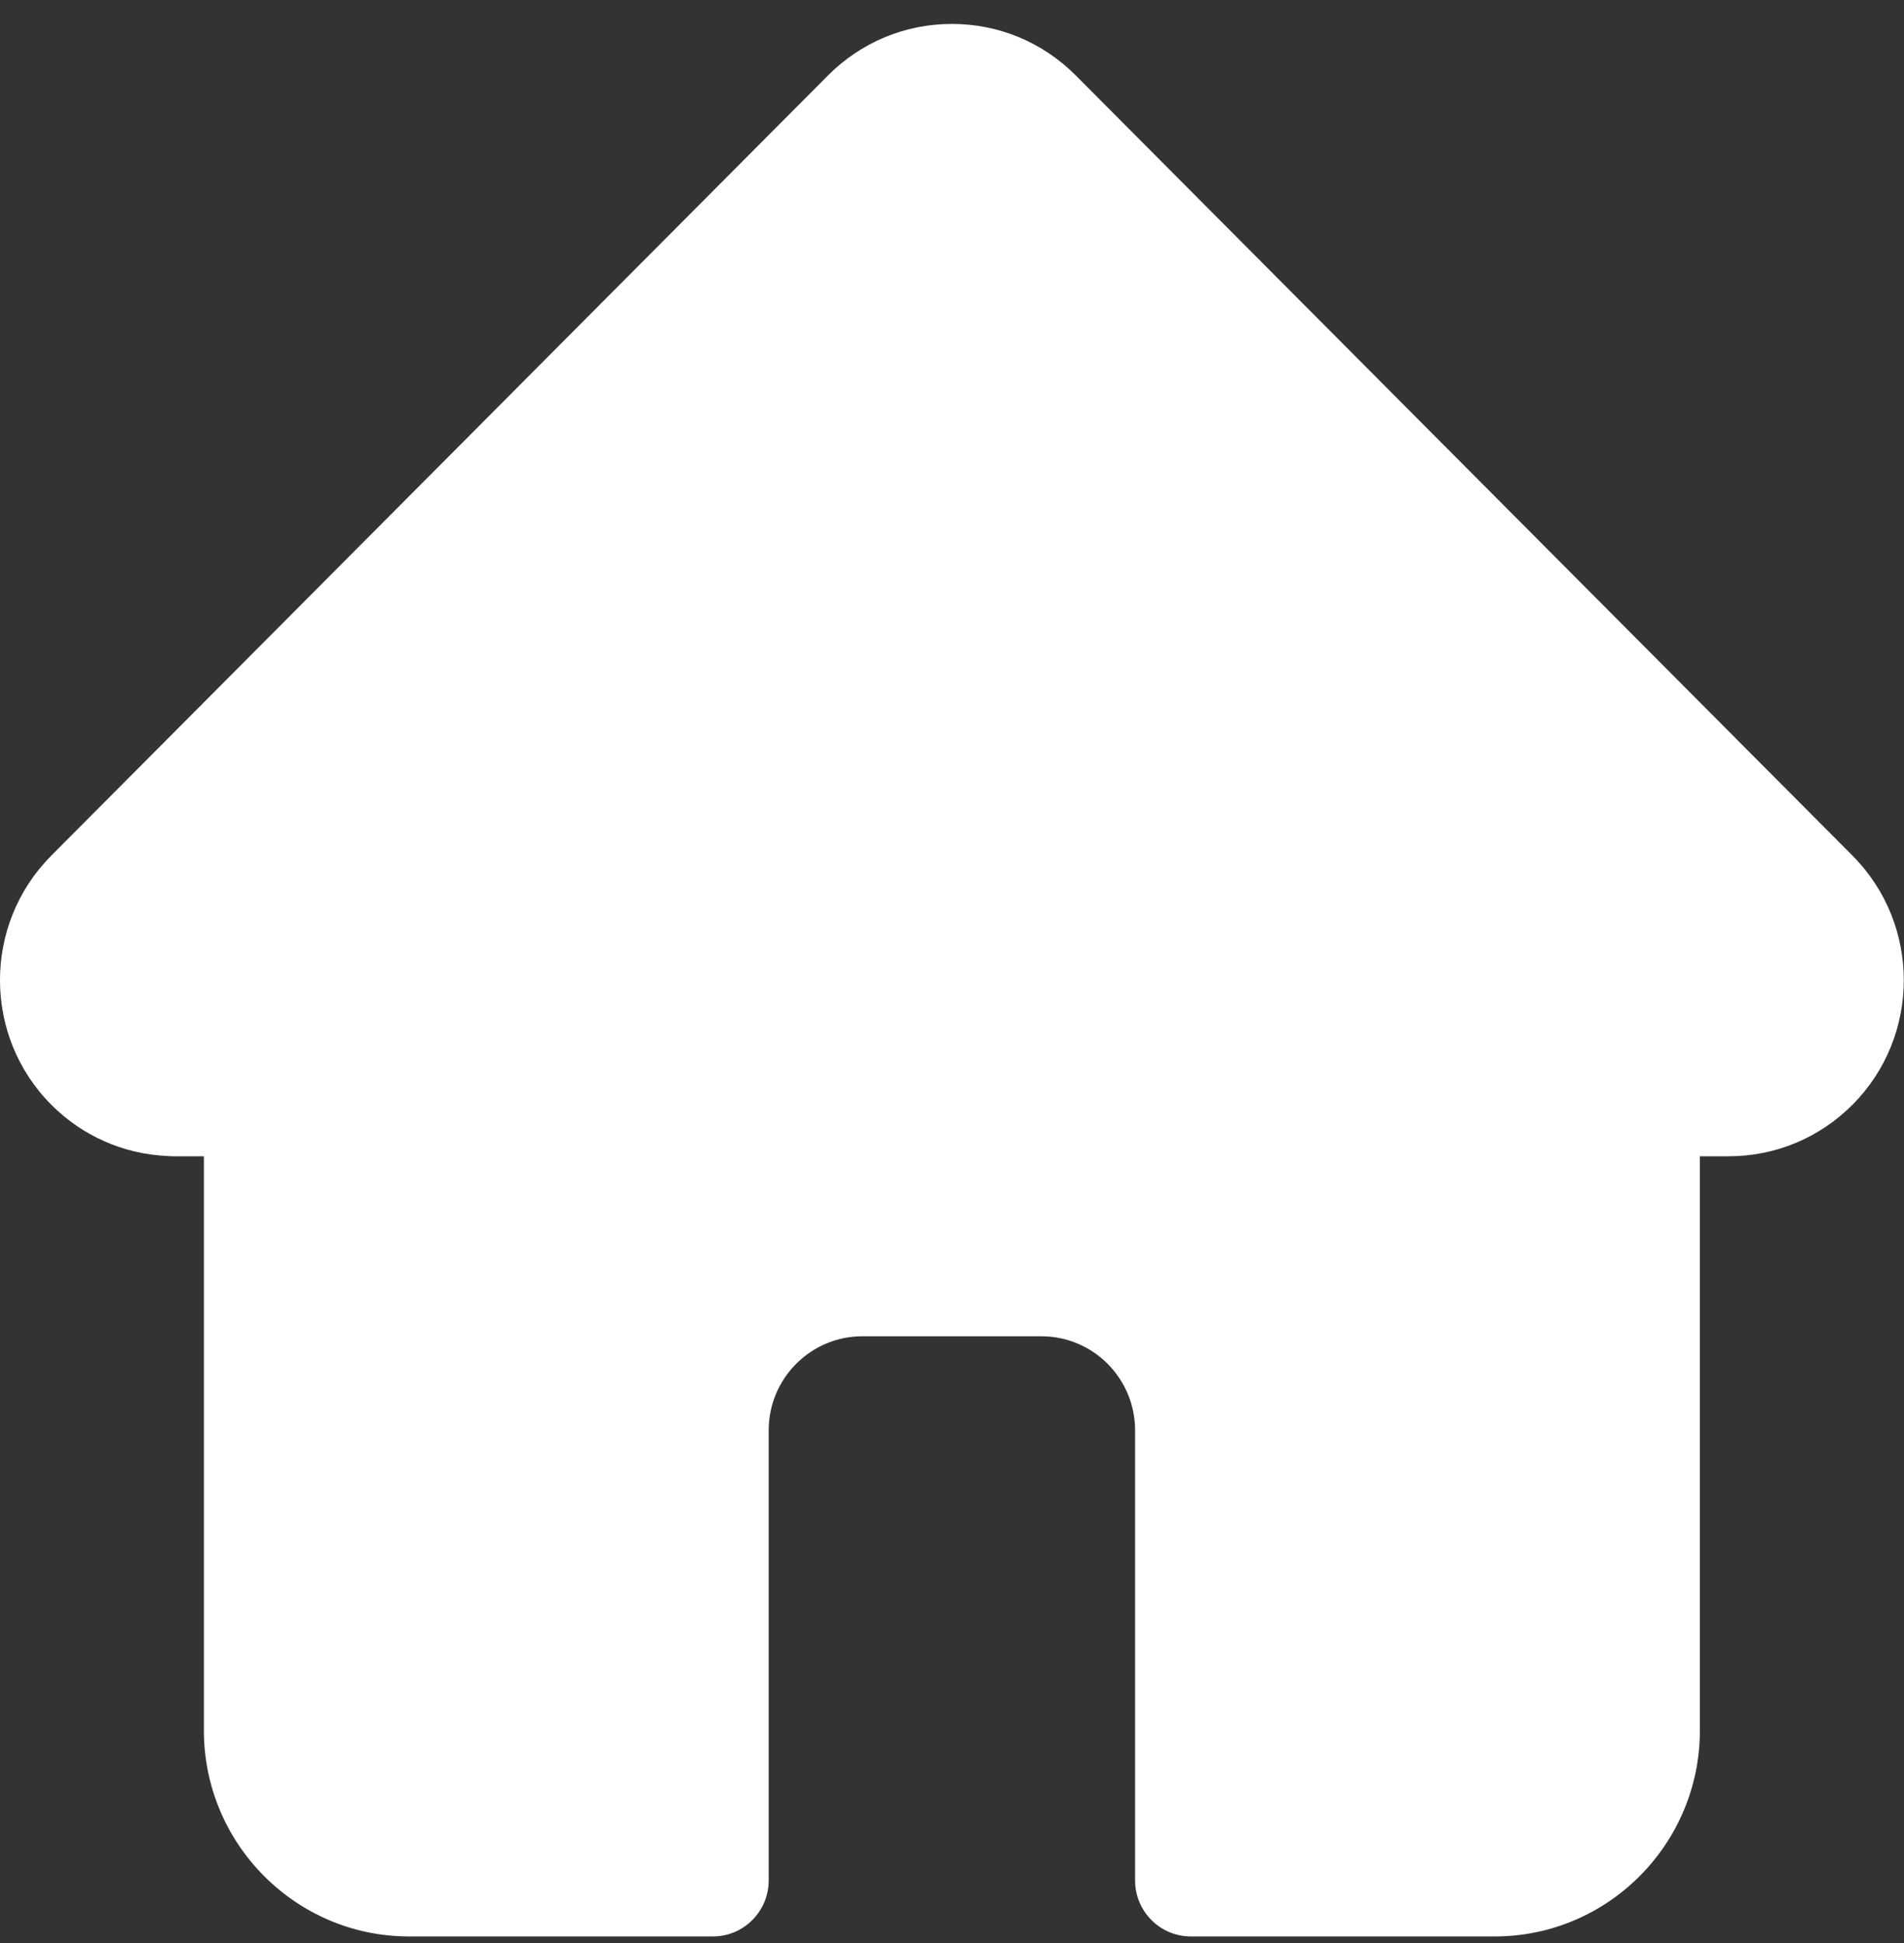 <svg width="50" height="51" viewBox="0 0 50 51" fill="none" xmlns="http://www.w3.org/2000/svg">
<rect x="0" y="0" width="50" height="51" fill="#333333" stroke="none"/>
<path d="M48.651 22.463C48.65 22.462 48.649 22.46 48.648 22.459L28.252 1.982C27.383 1.109 26.227 0.628 24.997 0.628C23.768 0.628 22.612 1.109 21.742 1.982L1.357 22.448C1.35 22.455 1.343 22.463 1.336 22.47C-0.449 24.272 -0.446 27.197 1.345 28.995C2.163 29.817 3.244 30.293 4.399 30.343C4.446 30.348 4.494 30.35 4.541 30.35H5.354V45.42C5.354 48.402 7.771 50.828 10.742 50.828H18.721C19.53 50.828 20.186 50.17 20.186 49.357V37.543C20.186 36.182 21.289 35.075 22.644 35.075H27.351C28.706 35.075 29.808 36.182 29.808 37.543V49.357C29.808 50.17 30.464 50.828 31.273 50.828H39.253C42.224 50.828 44.64 48.402 44.64 45.42V30.35H45.394C46.623 30.35 47.779 29.869 48.649 28.996C50.442 27.195 50.443 24.265 48.651 22.463Z" fill="white"/>
</svg>
